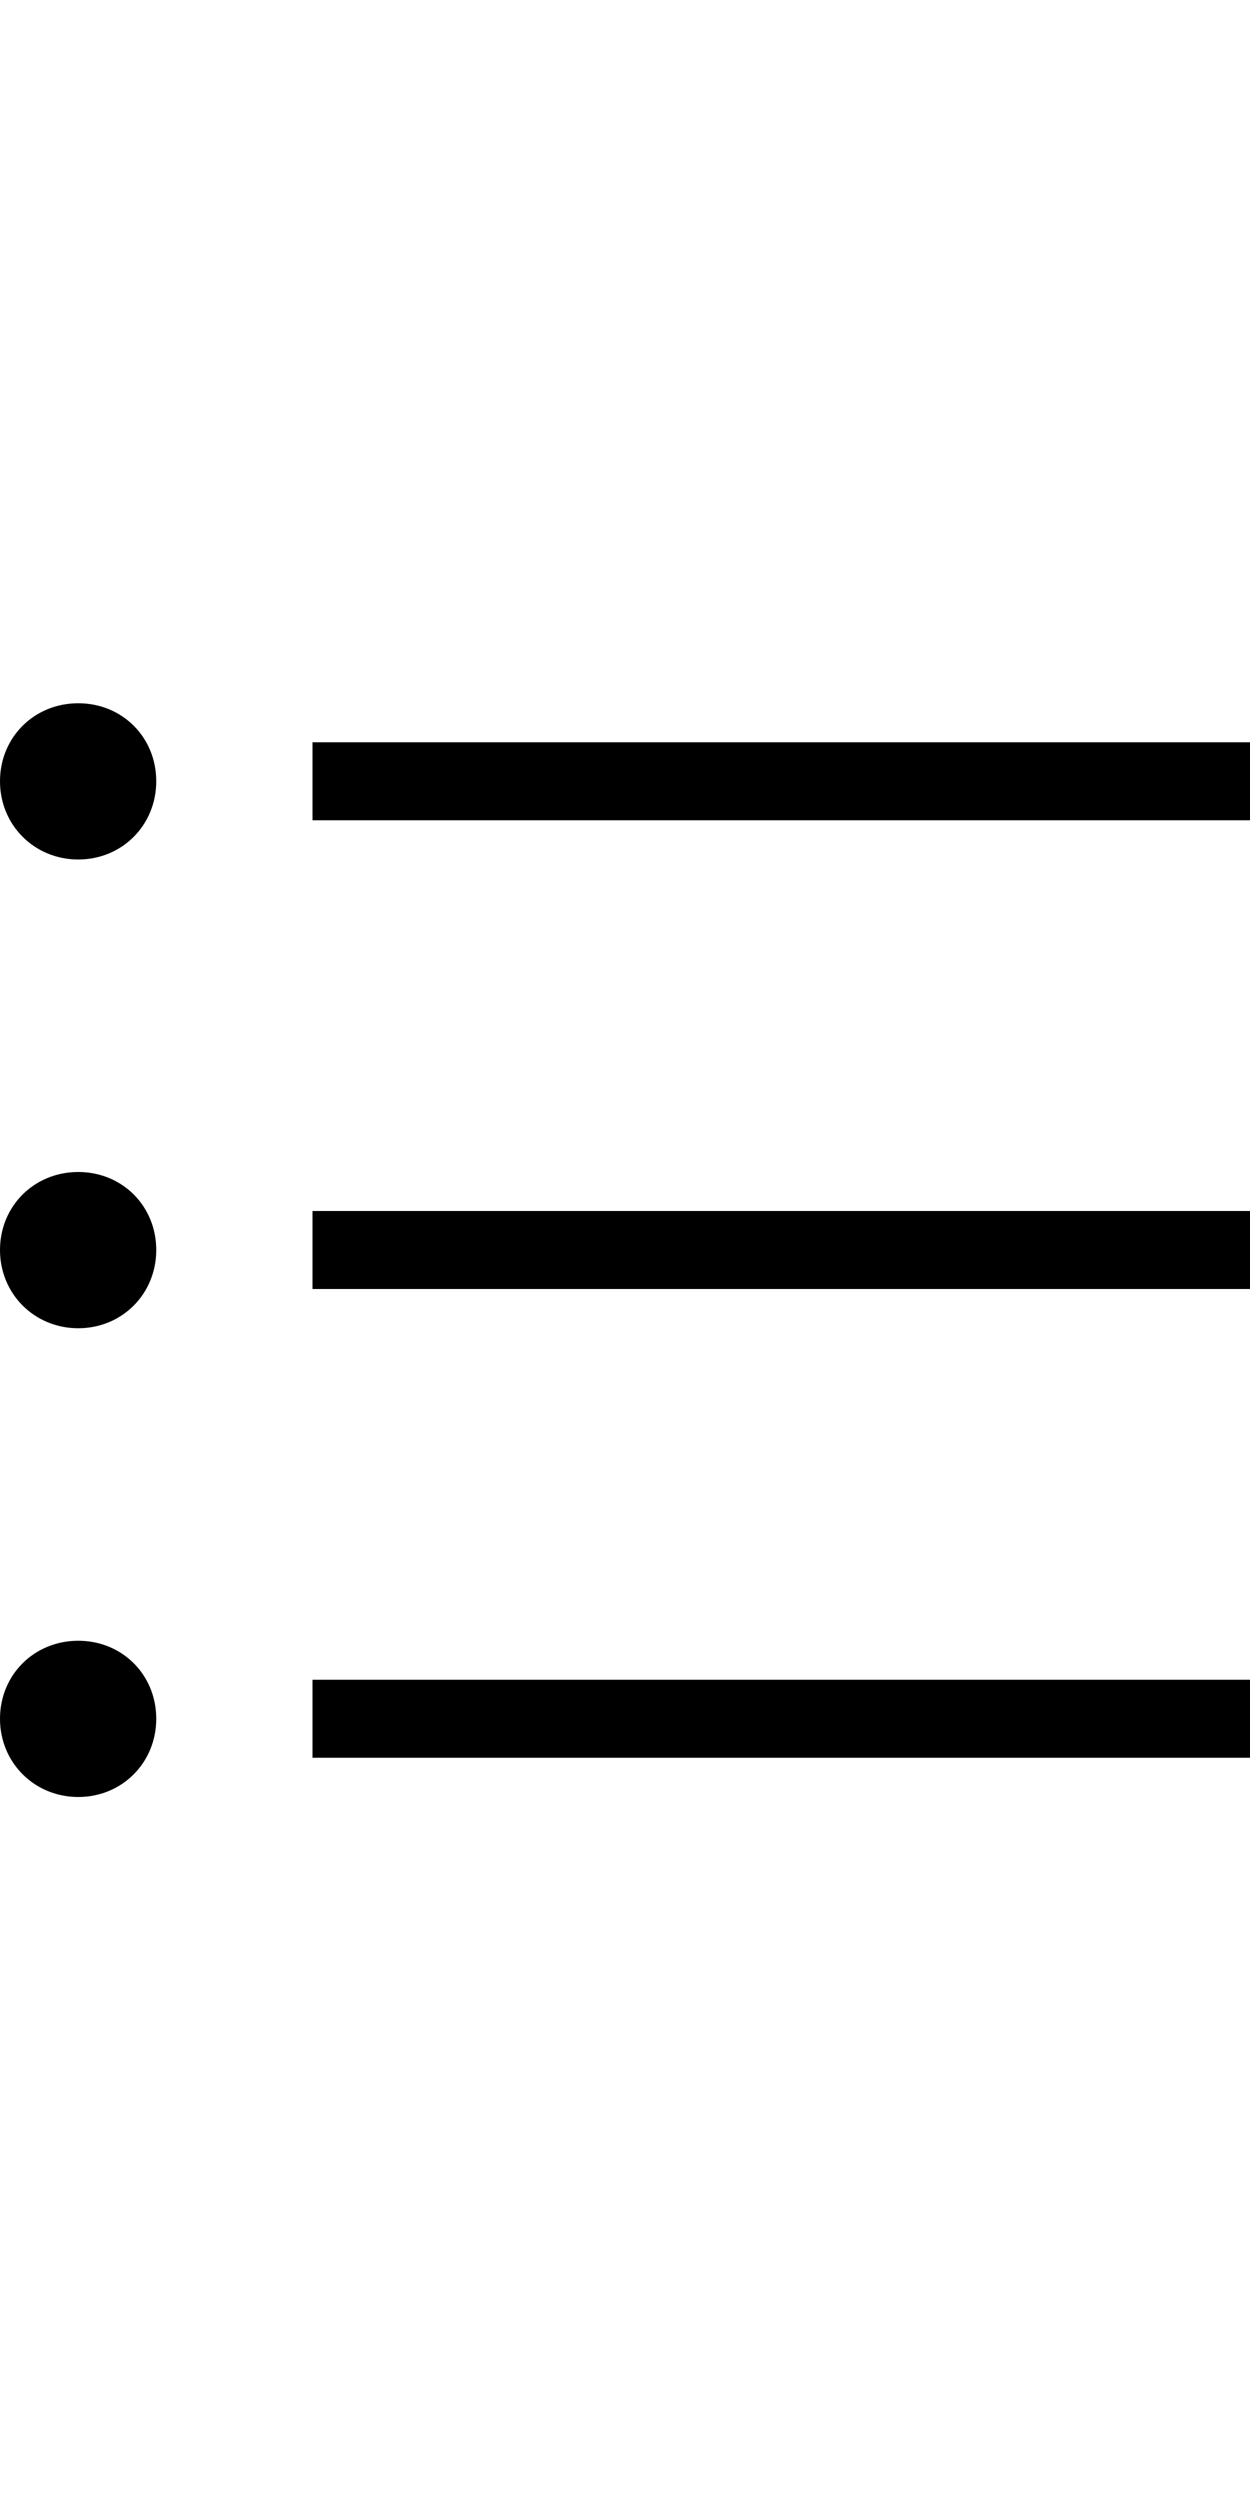 <svg height="1000" width="500" xmlns="http://www.w3.org/2000/svg"><path d="M125 328.1v-31.2h375v31.2H125zm0 187.5v-31.2h375v31.2H125zm0 187.5v-31.2h375v31.2H125zM0 312.5c0 -17.6 13.7 -31.2 31.3 -31.2s31.2 13.6 31.2 31.2 -13.7 31.3 -31.2 31.3S0 330.1 0 312.5zM0 500c0 -17.6 13.7 -31.2 31.3 -31.2s31.2 13.6 31.2 31.2 -13.7 31.3 -31.2 31.3S0 517.6 0 500zm0 187.5c0 -17.6 13.7 -31.2 31.3 -31.2s31.2 13.6 31.2 31.2 -13.7 31.3 -31.2 31.3S0 705.1 0 687.5z"/></svg>